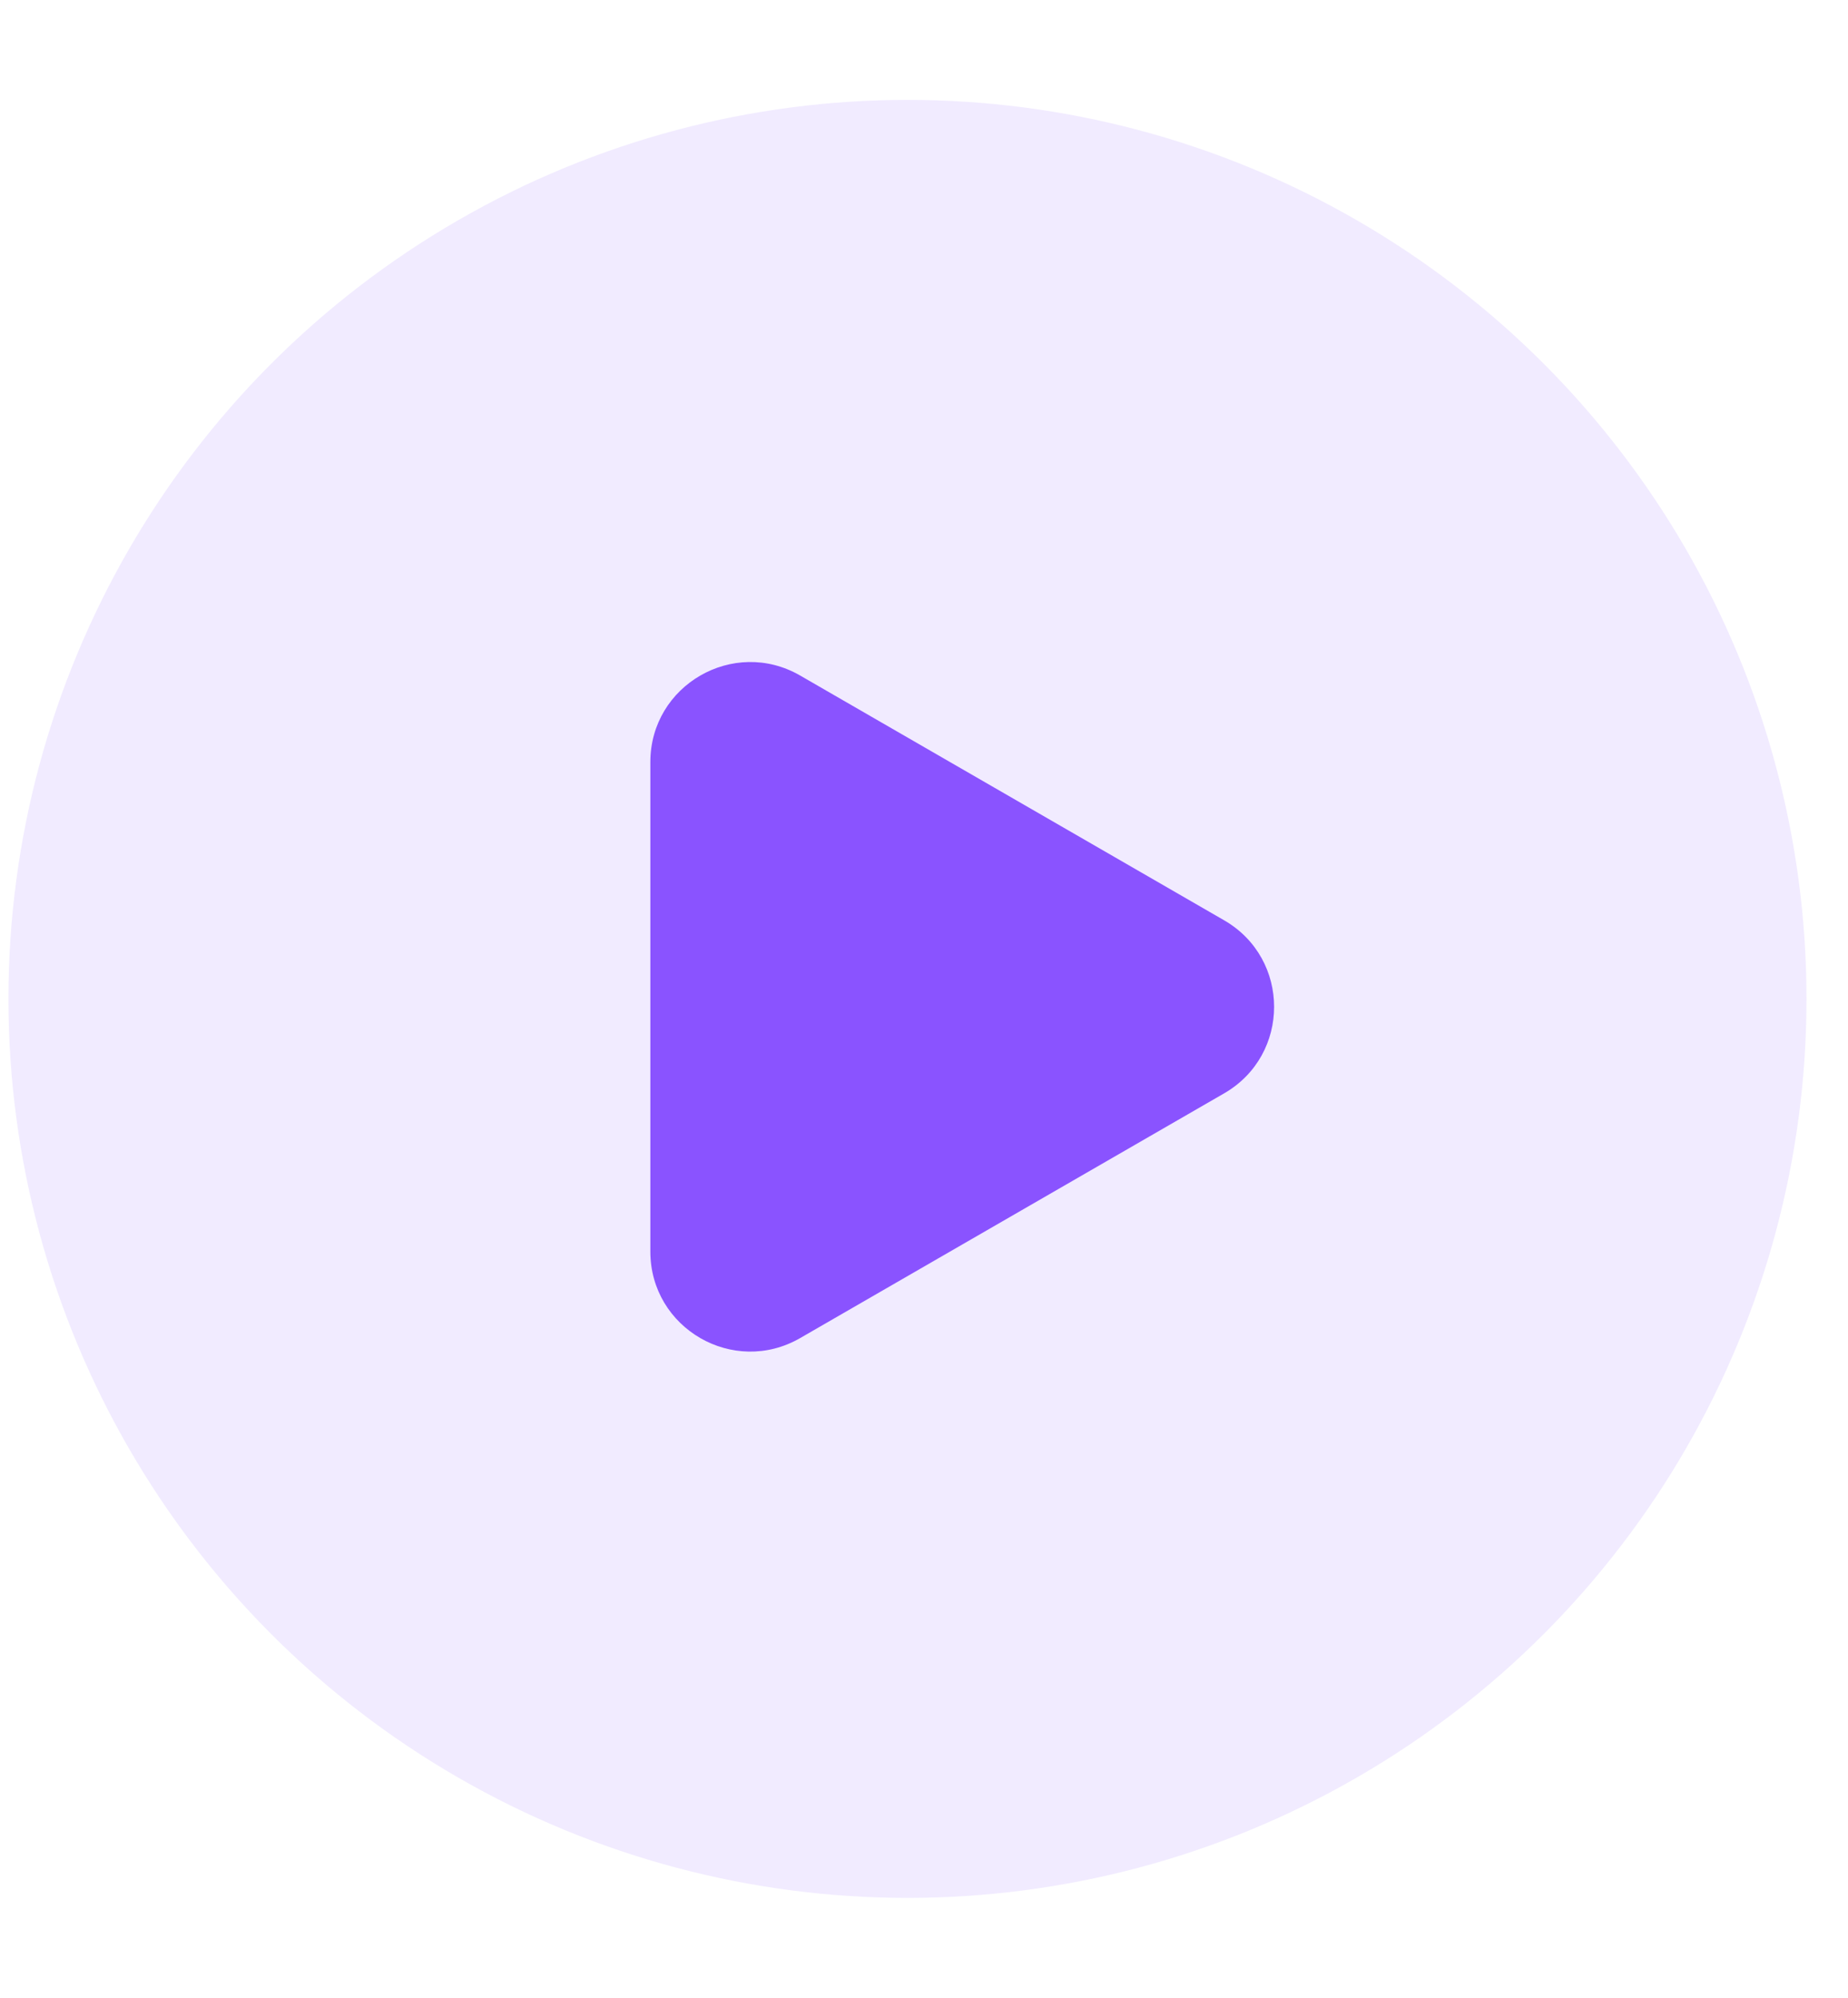 <svg width="37" height="40" viewBox="0 0 37 36" fill="none" xmlns="http://www.w3.org/2000/svg">
<ellipse cx="18.169" cy="18" rx="18" ry="18" fill="#8A53FF" fill-opacity="0.12"/>
<path d="M24.51 16.427C25.843 17.197 25.843 19.121 24.51 19.891L16.021 24.791C14.688 25.561 13.021 24.599 13.021 23.059L13.021 13.258C13.021 11.719 14.688 10.756 16.021 11.526L24.51 16.427Z" fill="#8A53FF"/>
</svg>
